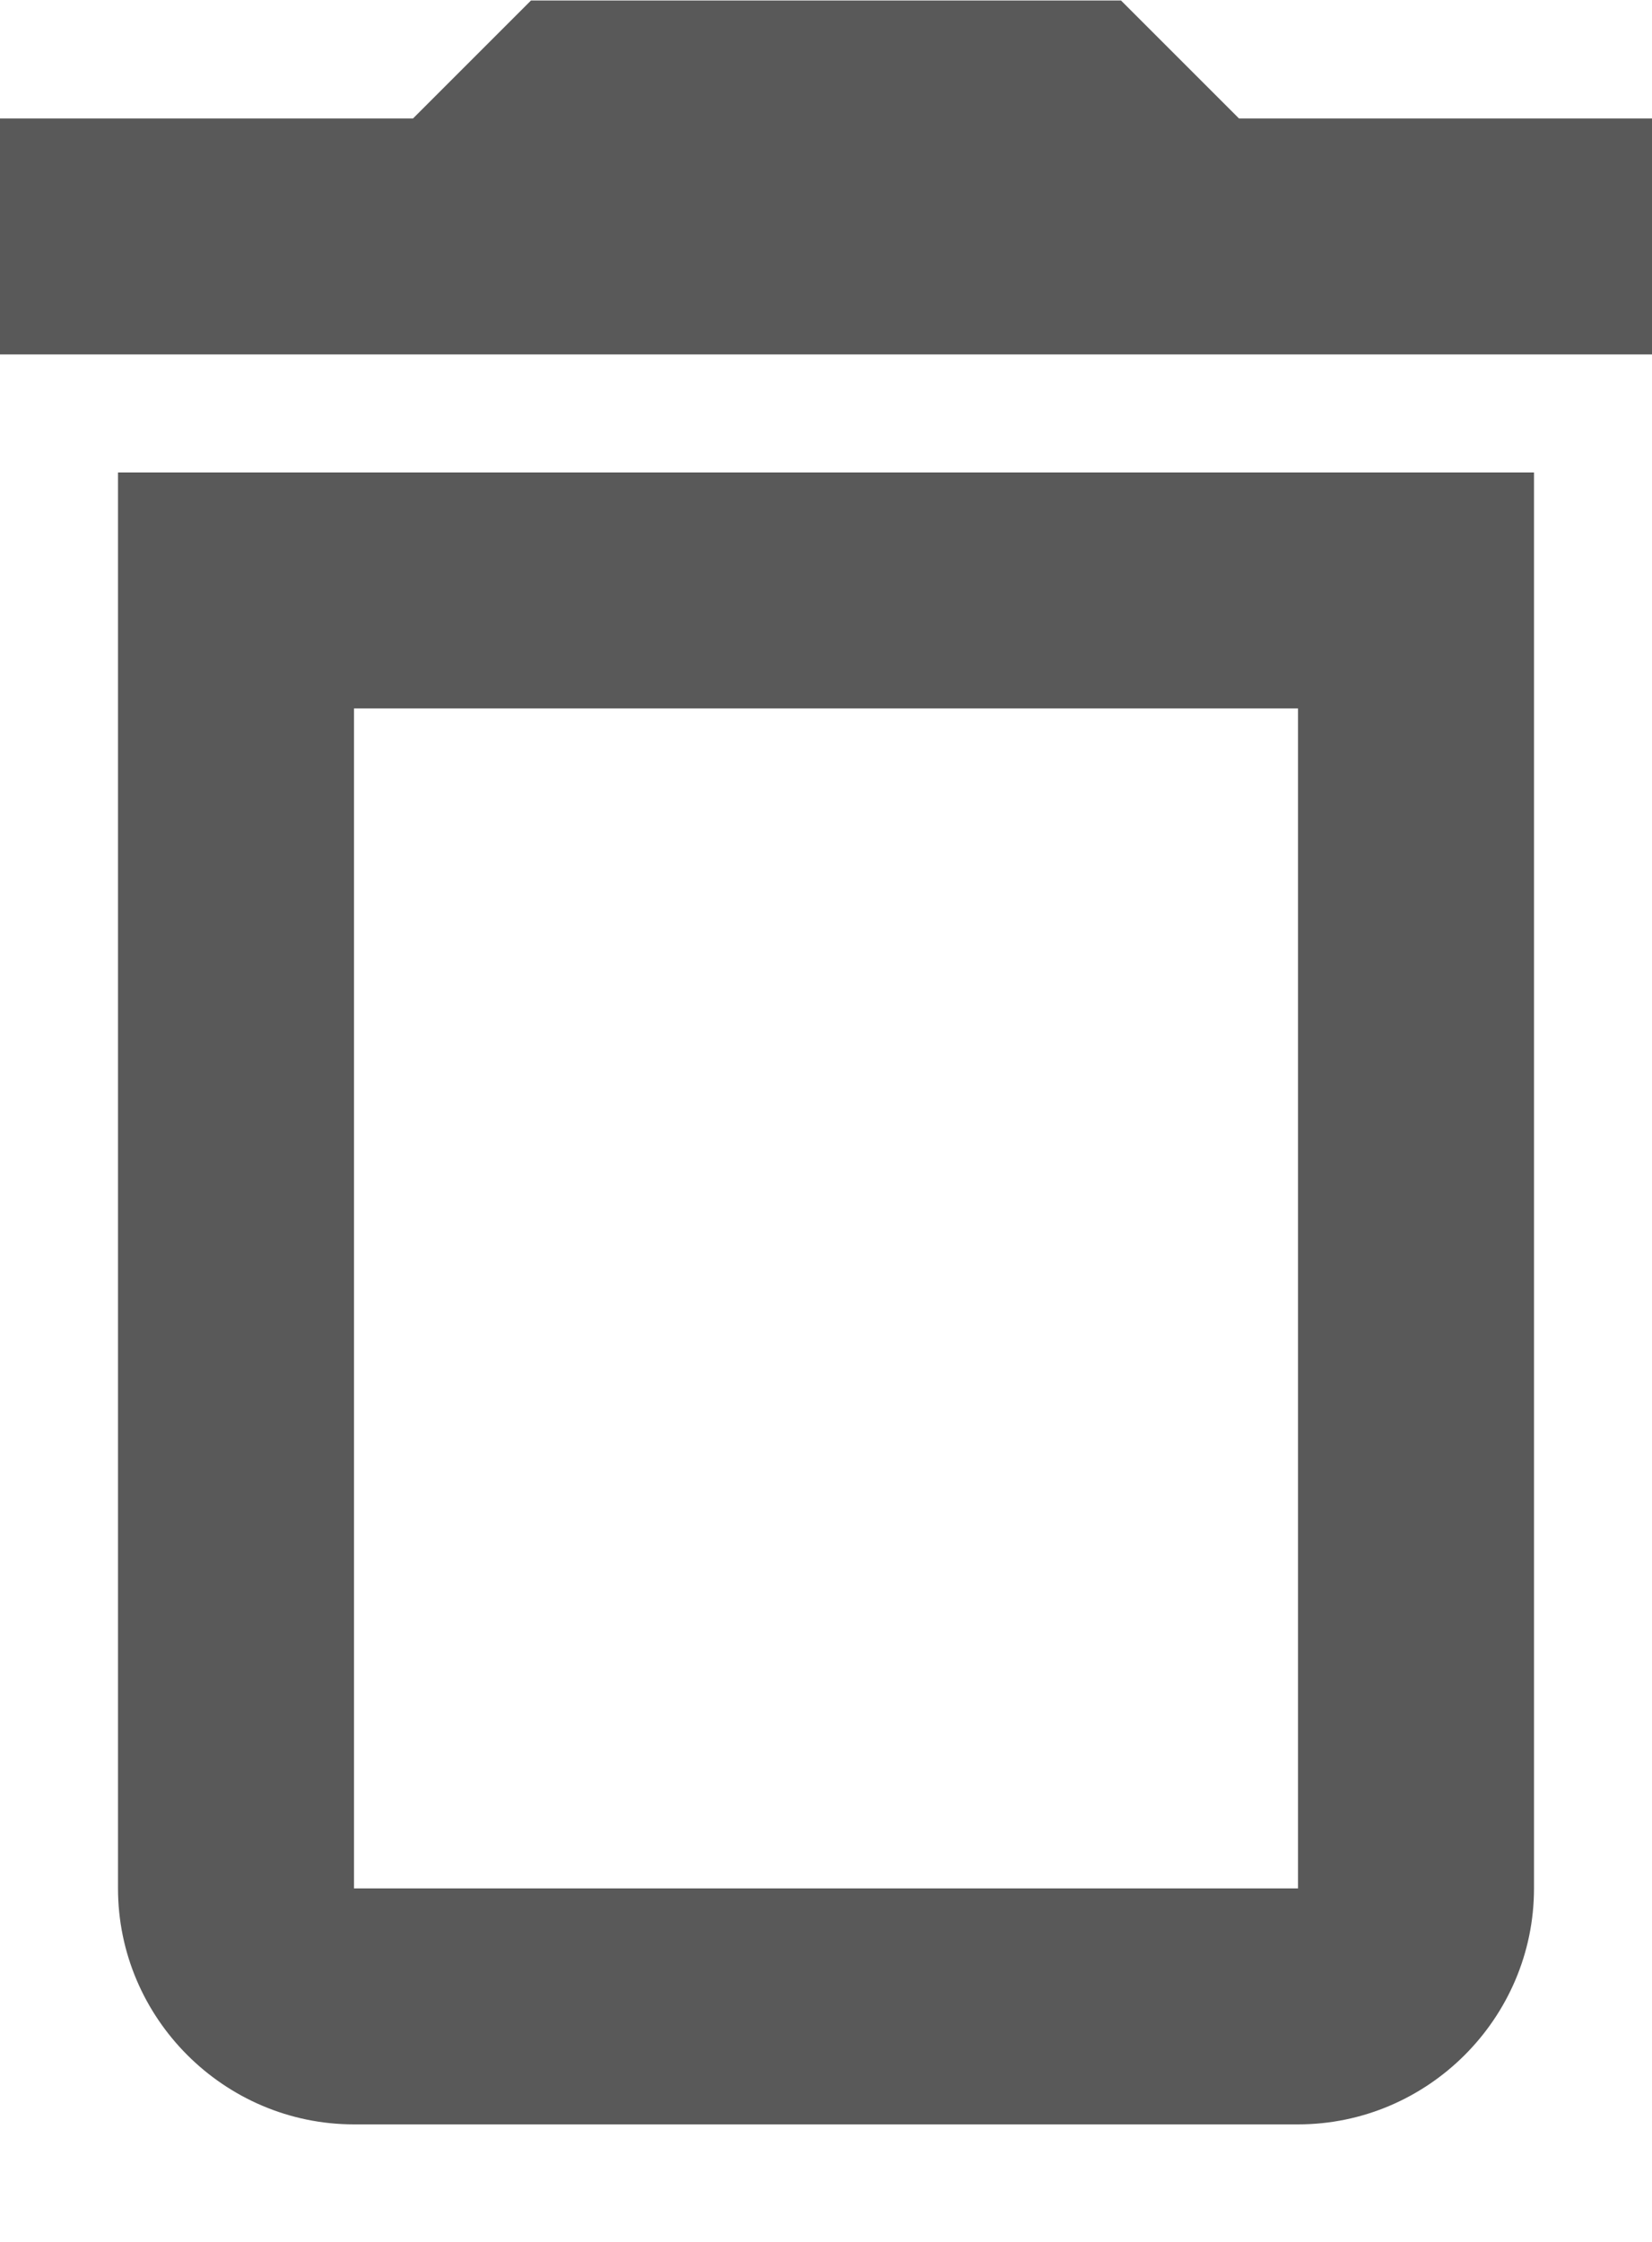 <svg width="14" height="19" viewBox="0 0 14 19" fill="none" xmlns="http://www.w3.org/2000/svg">
<path d="M1 16.004C1 17.104 1.9 18.004 3 18.004H11C12.1 18.004 13 17.104 13 16.004V4.004H1V16.004ZM3 6.004H11V16.004H3V6.004ZM10.5 1.004L9.5 0.004H4.5L3.5 1.004H0V3.004H14V1.004H10.5Z" fill="#595959"/>
</svg>
